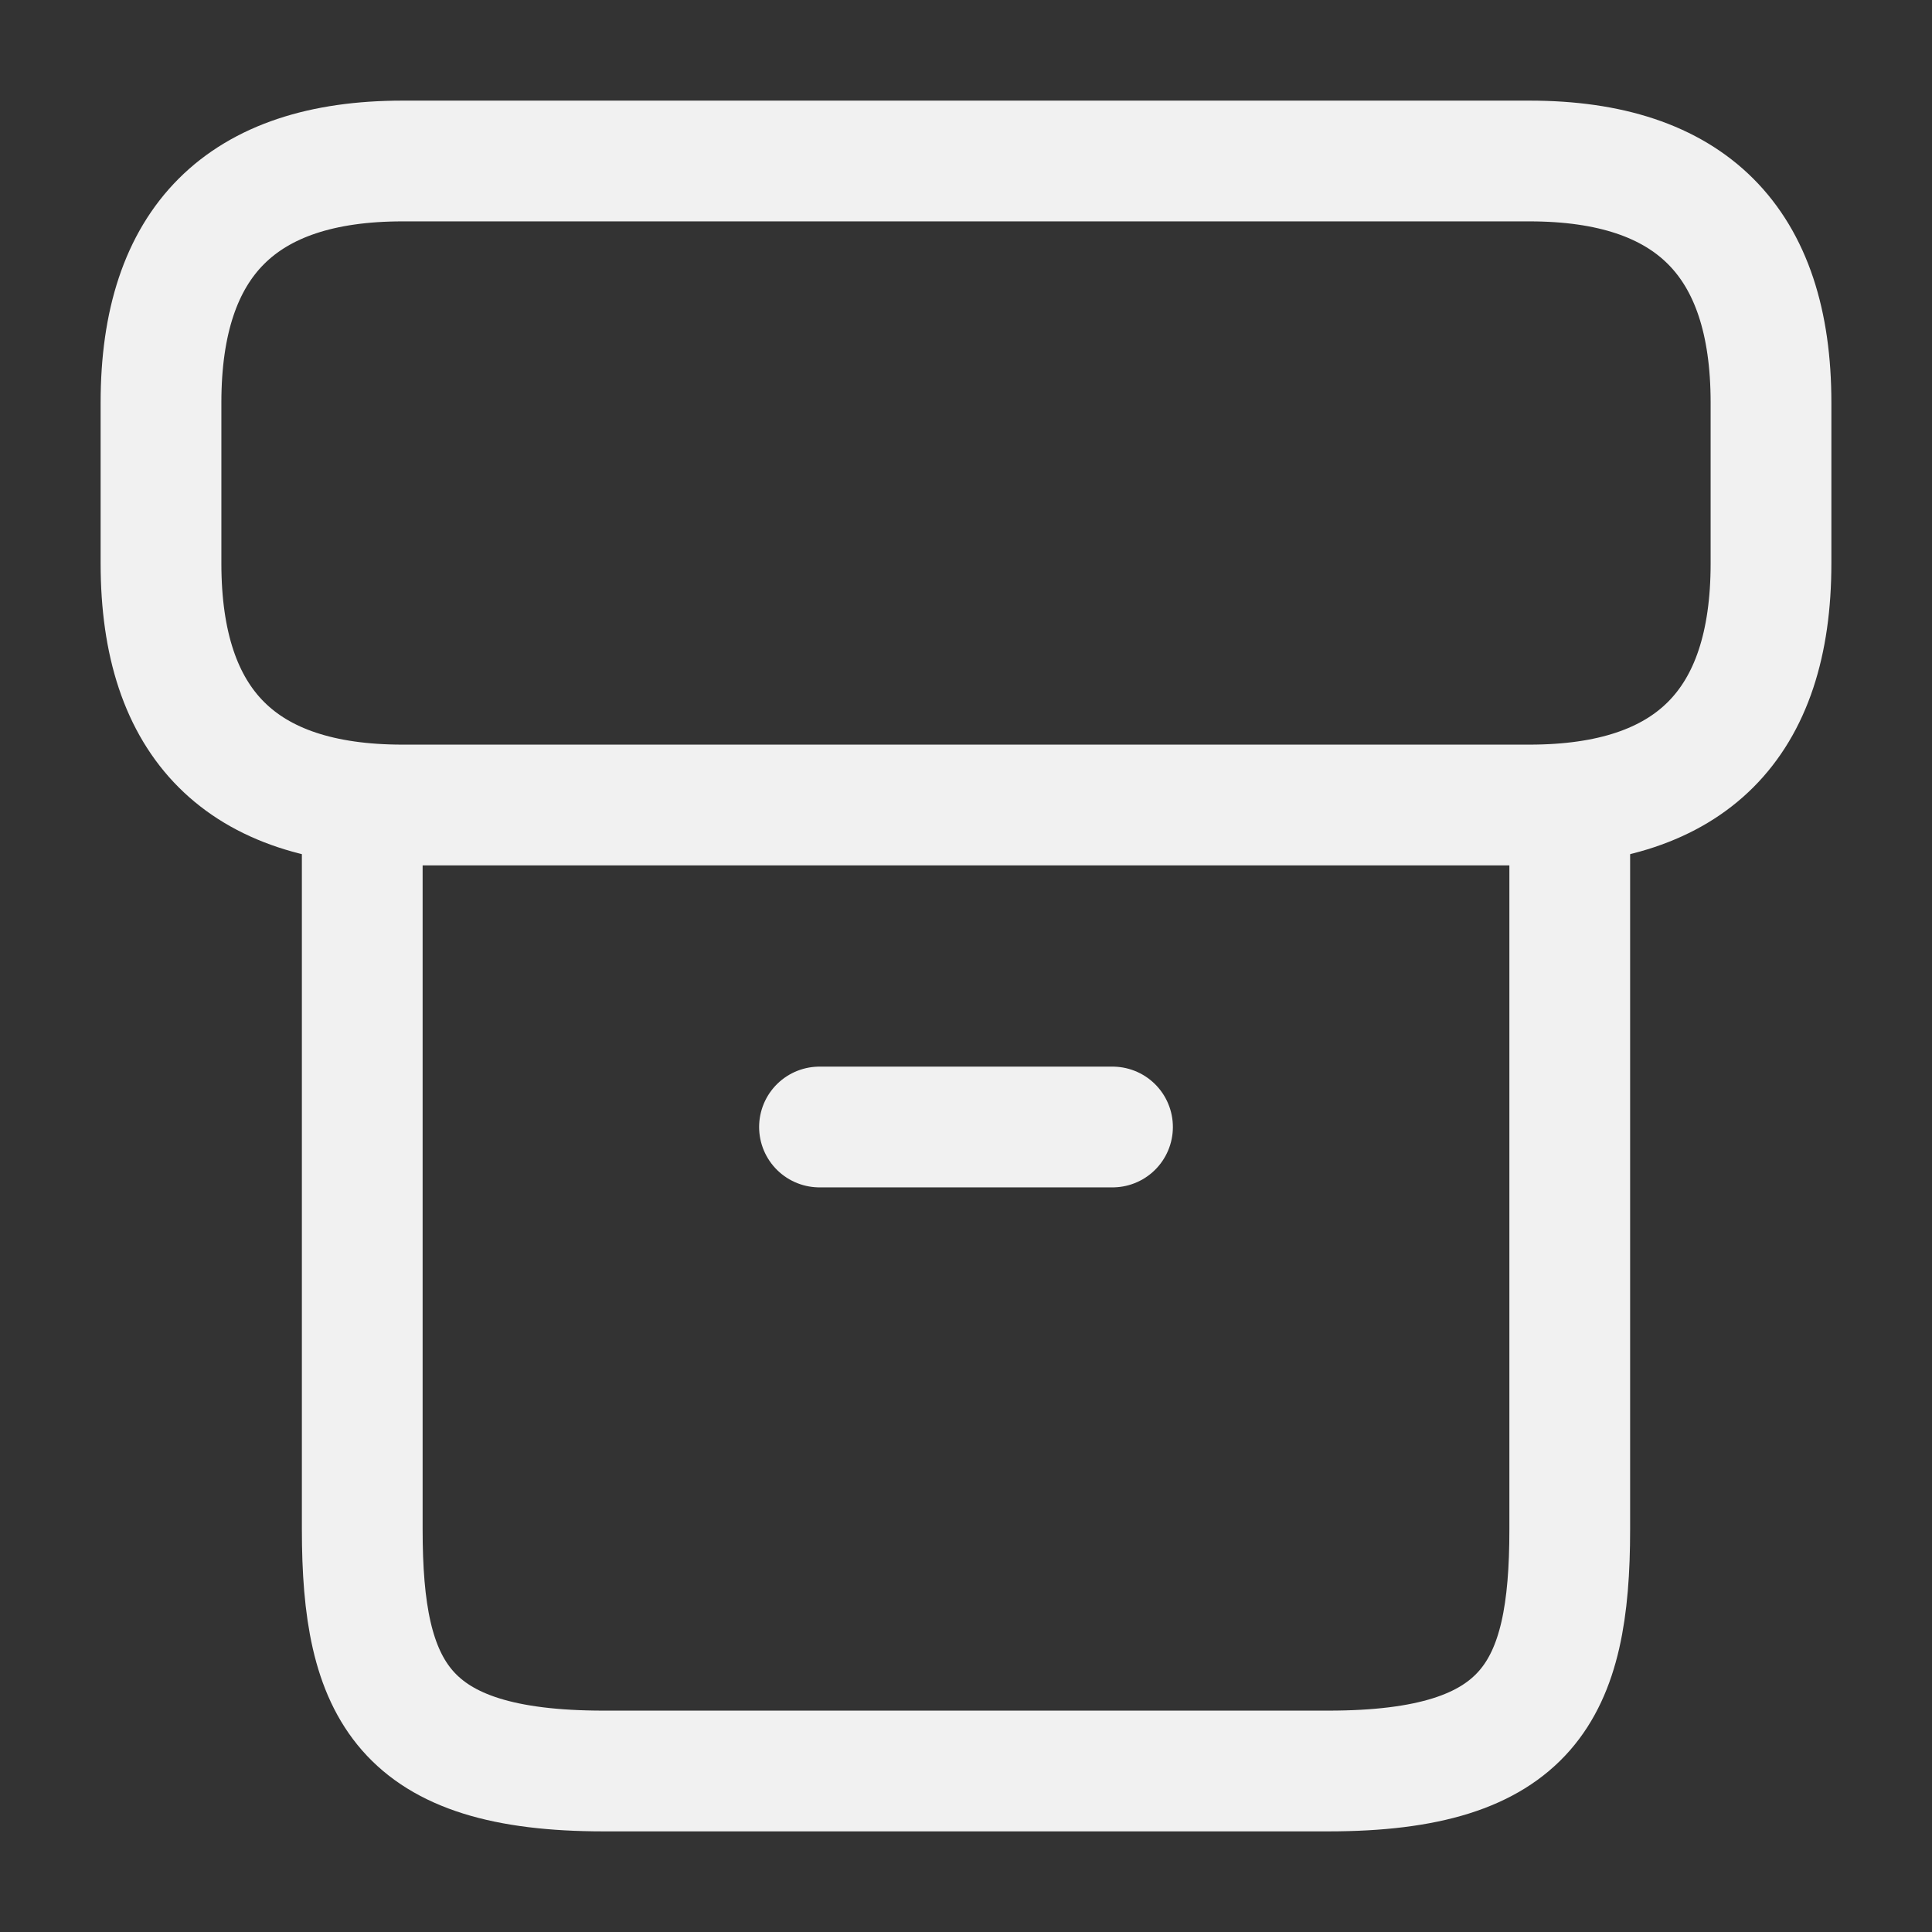 <svg width="24" height="24" viewBox="0 0 24 24" fill="none" xmlns="http://www.w3.org/2000/svg">
<rect x="0" y="0" width="24" height="24" fill="#333333" stroke="none"/>
<path d="M19.5 10.22V19C19.5 21 19 22 16.5 22H7.5C5 22 4.5 21 4.5 19V10.22" stroke="#F1F1F1" stroke-width="1.5" stroke-linecap="round" stroke-linejoin="round"/>
<path d="M5 2H19C21 2 22 3 22 5V7C22 9 21 10 19 10H5C3 10 2 9 2 7V5C2 3 3 2 5 2Z" stroke="#F1F1F1" stroke-width="1.5" stroke-linecap="round" stroke-linejoin="round"/>
<path d="M10.18 14H13.82" stroke="#F1F1F1" stroke-width="1.5" stroke-linecap="round" stroke-linejoin="round"/>
</svg>
